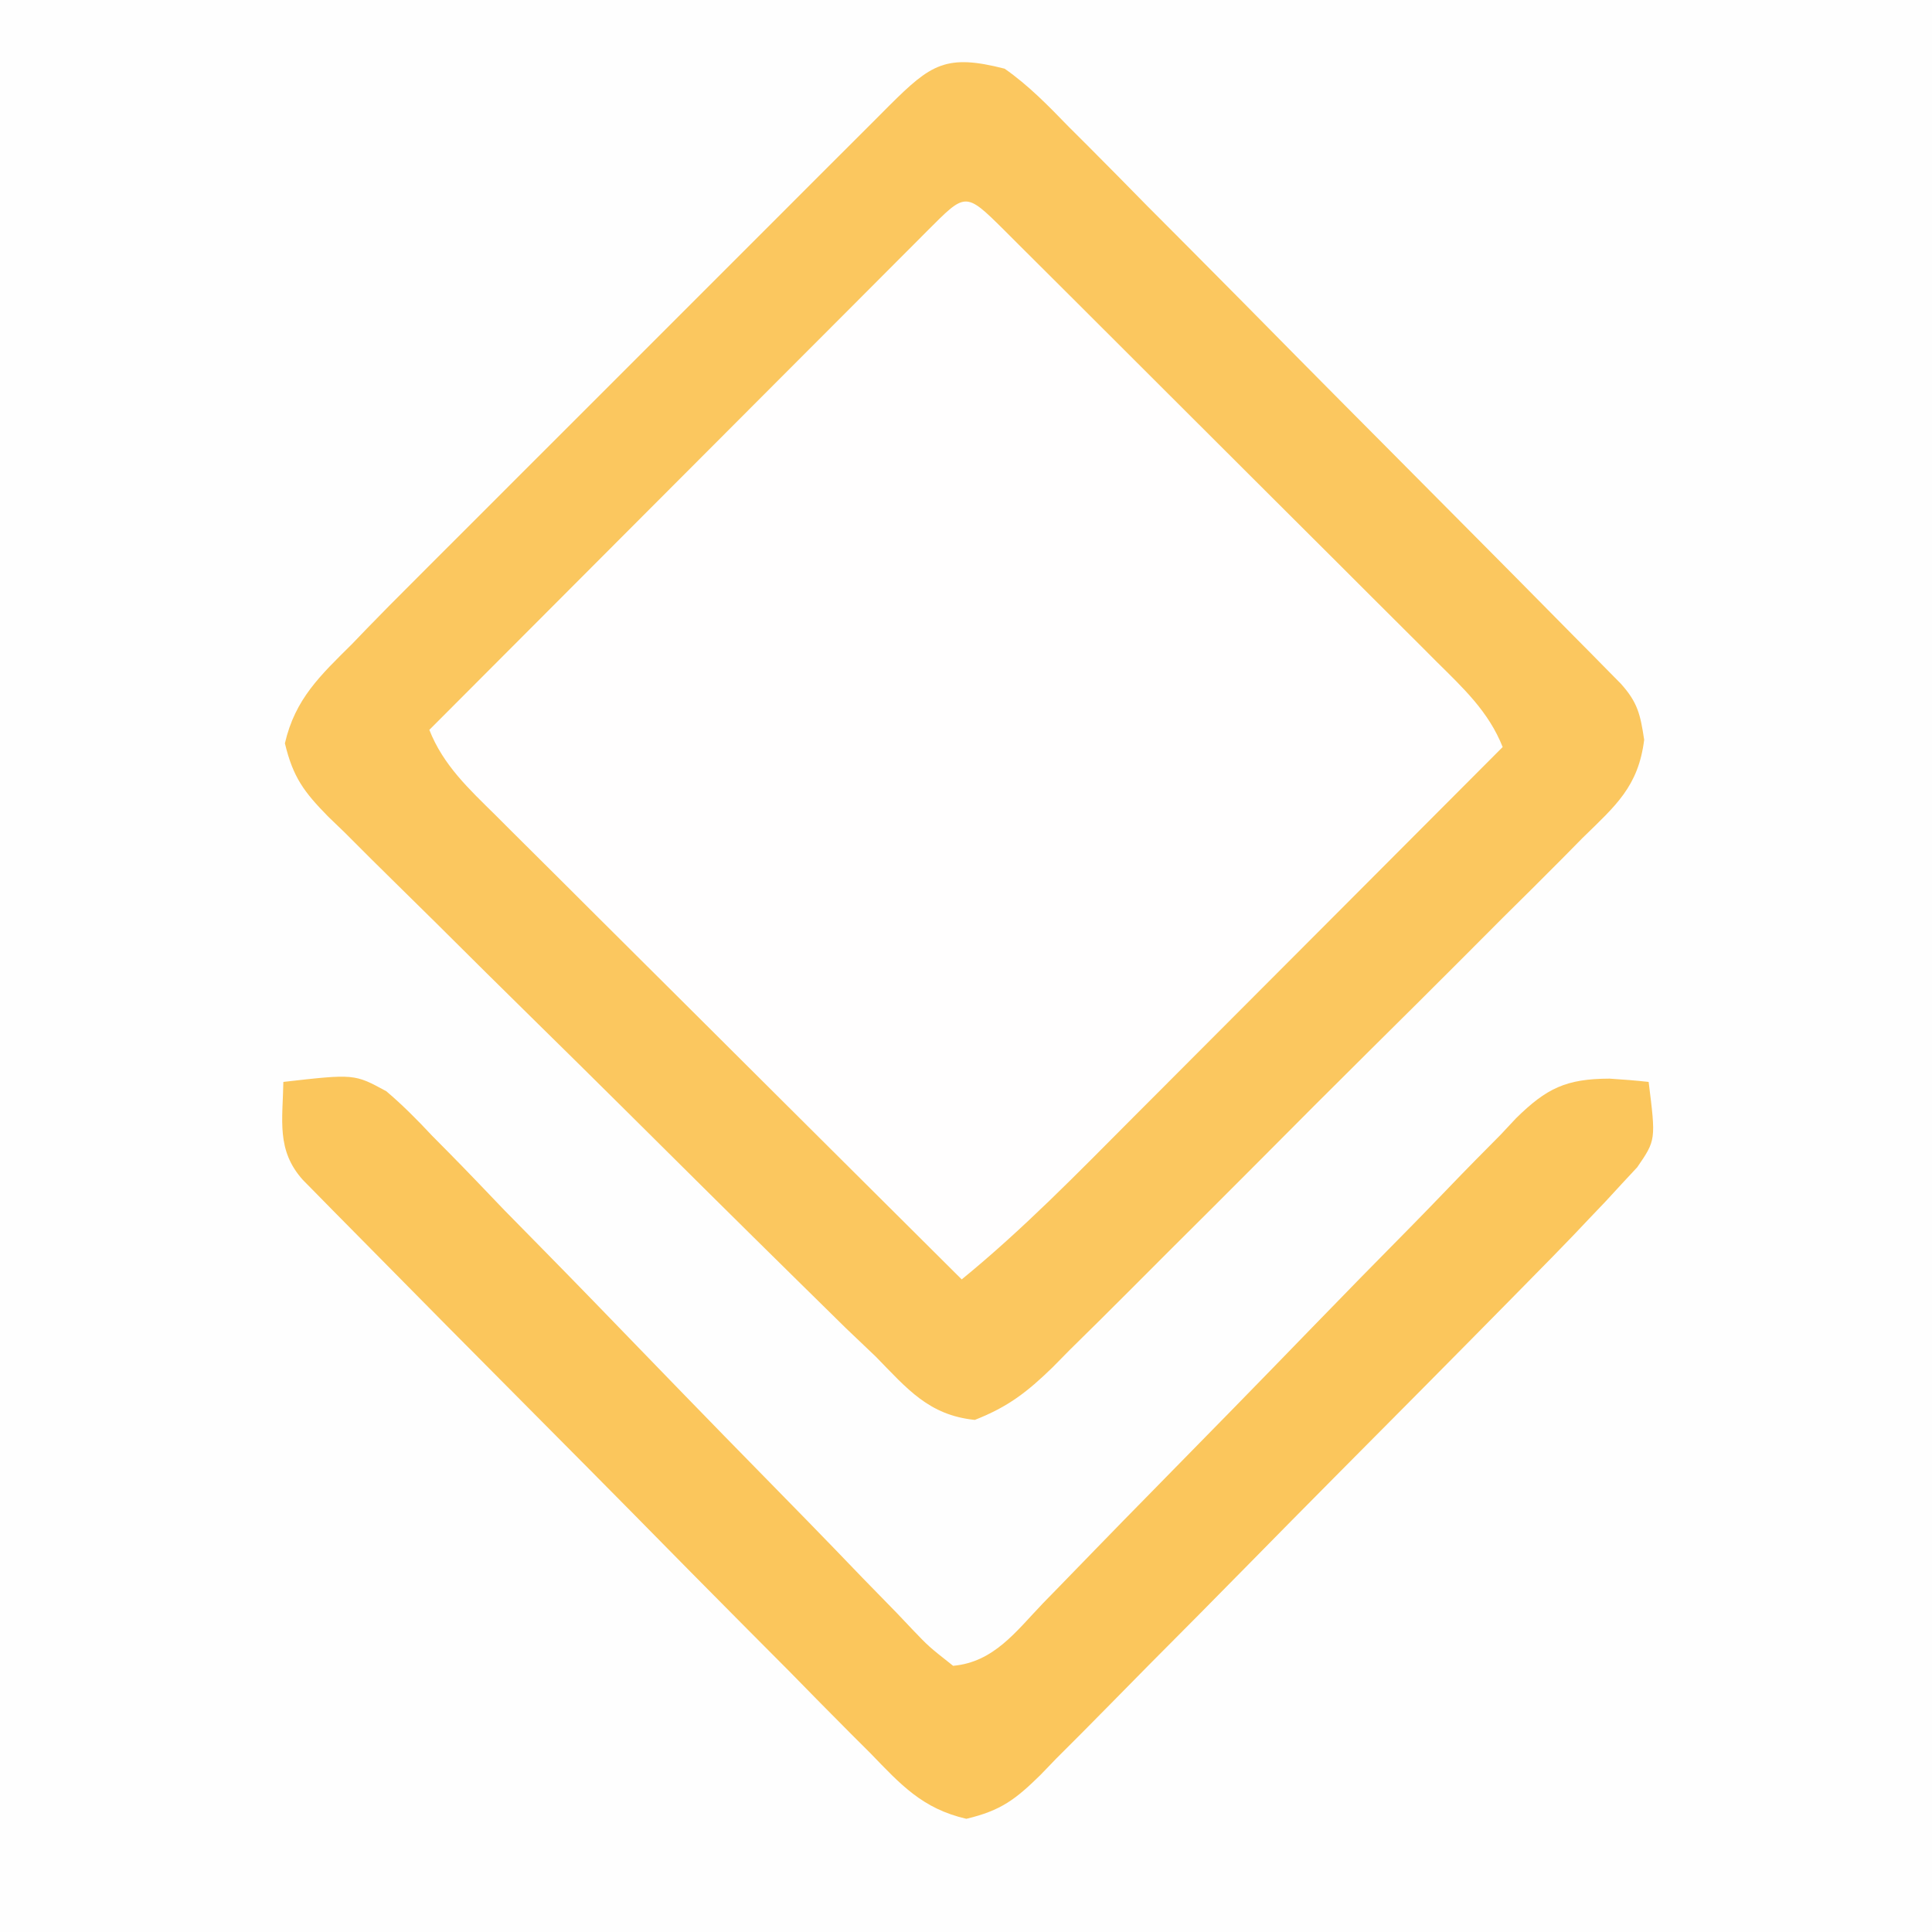 <?xml version="1.0" encoding="UTF-8"?>
<svg version="1.1" xmlns="http://www.w3.org/2000/svg" width="225" height="225">
<rect width="100%" height="100%" fill="#333333" stroke="none"/>
<path d="M0 0 C74.25 0 148.5 0 225 0 C225 74.25 225 148.5 225 225 C150.75 225 76.5 225 0 225 C0 150.75 0 76.5 0 0 Z " fill="#FEFEFE" transform="translate(0,0)"/>
<path d="M0 0 C7.105 5.801 13.47 12.344 19.934 18.836 C21.179 20.083 22.424 21.33 23.67 22.577 C26.929 25.839 30.185 29.105 33.44 32.371 C36.77 35.712 40.103 39.049 43.436 42.387 C49.96 48.922 56.481 55.46 63 62 C61.369 66.136 58.368 68.9 55.265 71.962 C54.387 72.841 54.387 72.841 53.491 73.737 C51.559 75.668 49.619 77.592 47.68 79.516 C46.337 80.855 44.995 82.194 43.653 83.534 C40.122 87.057 36.586 90.573 33.049 94.088 C29.439 97.678 25.835 101.273 22.23 104.867 C15.159 111.917 8.082 118.961 1 126 C-6.105 120.199 -12.47 113.656 -18.934 107.164 C-20.179 105.917 -21.424 104.67 -22.67 103.423 C-25.929 100.161 -29.185 96.895 -32.44 93.629 C-35.77 90.288 -39.103 86.951 -42.436 83.613 C-48.96 77.078 -55.481 70.54 -62 64 C-60.369 59.864 -57.368 57.1 -54.265 54.038 C-53.387 53.159 -53.387 53.159 -52.491 52.263 C-50.559 50.332 -48.619 48.408 -46.68 46.484 C-45.337 45.145 -43.995 43.806 -42.653 42.466 C-39.122 38.943 -35.586 35.427 -32.049 31.912 C-28.439 28.322 -24.835 24.727 -21.23 21.133 C-14.159 14.083 -7.082 7.039 0 0 Z " fill="#FFFEFE" transform="translate(112,23)"/>
<path d="M0 0 C2.804 1.956 5.104 4.334 7.48 6.783 C8.547 7.846 8.547 7.846 9.636 8.931 C11.978 11.272 14.297 13.634 16.617 15.996 C18.24 17.628 19.865 19.258 21.49 20.887 C25.761 25.176 30.013 29.482 34.262 33.792 C37.741 37.315 41.234 40.824 44.726 44.333 C48.882 48.508 53.032 52.689 57.18 56.871 C57.975 57.673 58.77 58.474 59.589 59.3 C61.828 61.56 64.063 63.823 66.296 66.088 C66.964 66.761 67.632 67.435 68.321 68.13 C68.926 68.745 69.532 69.361 70.155 69.995 C70.948 70.798 70.948 70.798 71.756 71.617 C73.725 73.807 74.028 75.183 74.48 78.152 C73.799 83.613 71.154 85.825 67.318 89.572 C66.252 90.654 66.252 90.654 65.165 91.757 C62.813 94.135 60.437 96.486 58.059 98.836 C56.415 100.482 54.773 102.128 53.132 103.776 C49.688 107.225 46.233 110.662 42.768 114.089 C38.33 118.483 33.921 122.904 29.52 127.335 C26.133 130.74 22.732 134.13 19.326 137.516 C17.694 139.141 16.067 140.77 14.445 142.404 C12.173 144.686 9.883 146.947 7.588 149.205 C6.921 149.882 6.254 150.559 5.567 151.257 C2.621 154.118 0.387 155.848 -3.474 157.362 C-8.84 156.811 -11.336 153.746 -15 150 C-16.18 148.873 -17.361 147.748 -18.544 146.624 C-19.748 145.443 -20.95 144.26 -22.15 143.074 C-22.815 142.421 -23.479 141.768 -24.164 141.095 C-31.016 134.353 -37.837 127.58 -44.656 120.804 C-47.891 117.592 -51.134 114.39 -54.387 111.196 C-58.328 107.326 -62.251 103.439 -66.163 99.54 C-67.653 98.06 -69.149 96.587 -70.651 95.119 C-72.746 93.071 -74.817 91.002 -76.885 88.926 C-77.508 88.326 -78.131 87.726 -78.773 87.109 C-81.581 84.246 -82.872 82.537 -83.82 78.567 C-82.63 73.389 -79.702 70.674 -76 67 C-75.436 66.413 -74.871 65.826 -74.29 65.222 C-72.575 63.446 -70.835 61.7 -69.087 59.957 C-68.435 59.304 -67.784 58.651 -67.113 57.978 C-64.988 55.849 -62.859 53.723 -60.73 51.598 C-59.243 50.109 -57.756 48.621 -56.268 47.133 C-53.166 44.029 -50.062 40.927 -46.956 37.826 C-42.97 33.846 -38.989 29.861 -35.009 25.875 C-31.945 22.808 -28.88 19.743 -25.813 16.68 C-24.343 15.21 -22.874 13.74 -21.406 12.269 C-19.362 10.223 -17.314 8.179 -15.266 6.137 C-14.658 5.527 -14.05 4.916 -13.423 4.287 C-8.582 -0.529 -6.835 -1.755 0 0 Z M-9.059 18.935 C-9.923 19.804 -9.923 19.804 -10.805 20.691 C-11.41 21.296 -12.015 21.901 -12.638 22.524 C-14.648 24.534 -16.654 26.548 -18.66 28.562 C-20.049 29.953 -21.437 31.343 -22.826 32.733 C-26.489 36.4 -30.15 40.07 -33.81 43.741 C-37.541 47.483 -41.276 51.222 -45.01 54.961 C-52.343 62.305 -59.672 69.651 -67 77 C-65.369 81.136 -62.368 83.9 -59.265 86.962 C-58.68 87.548 -58.094 88.134 -57.491 88.737 C-55.559 90.668 -53.619 92.592 -51.68 94.516 C-50.337 95.855 -48.995 97.194 -47.653 98.534 C-44.122 102.057 -40.586 105.573 -37.049 109.088 C-33.439 112.678 -29.835 116.273 -26.23 119.867 C-19.159 126.917 -12.082 133.961 -5 141 C2.105 135.199 8.47 128.656 14.934 122.164 C16.179 120.917 17.424 119.67 18.67 118.423 C21.929 115.161 25.185 111.895 28.44 108.629 C31.77 105.288 35.103 101.951 38.436 98.613 C44.96 92.078 51.481 85.54 58 79 C56.369 74.869 53.376 72.102 50.281 69.038 C49.697 68.452 49.113 67.866 48.512 67.263 C46.584 65.332 44.65 63.408 42.715 61.484 C41.375 60.145 40.035 58.806 38.695 57.466 C35.889 54.662 33.081 51.861 30.269 49.063 C26.657 45.468 23.051 41.866 19.448 38.262 C16.683 35.498 13.916 32.736 11.148 29.975 C9.817 28.647 8.486 27.319 7.156 25.989 C5.303 24.139 3.447 22.291 1.59 20.444 C1.035 19.89 0.481 19.335 -0.09 18.763 C-4.632 14.259 -4.54 14.427 -9.059 18.935 Z " fill="#FBC75F" transform="translate(117,8)"/>
<path d="M0 0 C8.271 -0.943 8.271 -0.943 11.997 1.089 C13.904 2.714 15.607 4.425 17.314 6.258 C17.972 6.923 18.631 7.588 19.309 8.273 C21.467 10.463 23.588 12.686 25.711 14.91 C27.209 16.44 28.71 17.967 30.213 19.491 C34.156 23.5 38.069 27.536 41.976 31.581 C48.243 38.064 54.544 44.513 60.861 50.947 C63.065 53.201 65.251 55.472 67.436 57.746 C68.777 59.121 70.12 60.497 71.462 61.871 C72.068 62.511 72.674 63.15 73.298 63.809 C75.146 65.742 75.146 65.742 78 68 C82.742 67.574 85.328 63.993 88.446 60.736 C89.084 60.082 89.722 59.429 90.379 58.755 C91.764 57.335 93.146 55.912 94.525 54.486 C96.712 52.229 98.91 49.985 101.113 47.744 C107.375 41.372 113.626 34.99 119.84 28.571 C123.642 24.645 127.468 20.743 131.311 16.857 C132.769 15.373 134.218 13.88 135.657 12.378 C137.675 10.273 139.722 8.201 141.778 6.135 C142.654 5.197 142.654 5.197 143.548 4.241 C147.11 0.737 149.385 -0.367 154.451 -0.383 C155.97 -0.286 157.488 -0.169 159 0 C159.846 6.767 159.846 6.767 157.673 9.935 C156.801 10.872 156.801 10.872 155.911 11.829 C154.953 12.869 154.953 12.869 153.976 13.93 C153.324 14.613 152.672 15.296 152 16 C151.43 16.601 150.861 17.203 150.274 17.823 C148.525 19.645 146.757 21.446 144.982 23.242 C144.32 23.916 143.657 24.591 142.974 25.285 C136.13 32.239 129.254 39.163 122.376 46.083 C119.116 49.366 115.866 52.659 112.624 55.959 C108.695 59.959 104.75 63.941 100.792 67.911 C99.29 69.423 97.794 70.942 96.305 72.466 C94.225 74.592 92.125 76.694 90.018 78.793 C89.104 79.742 89.104 79.742 88.172 80.71 C85.276 83.551 83.56 84.868 79.54 85.816 C74.421 84.636 71.921 81.857 68.336 78.147 C67.605 77.419 66.875 76.69 66.121 75.94 C63.712 73.531 61.329 71.098 58.945 68.664 C57.278 66.986 55.609 65.309 53.938 63.634 C49.546 59.221 45.177 54.787 40.81 50.349 C37.236 46.723 33.646 43.111 30.056 39.501 C22.651 32.053 15.255 24.596 7.887 17.112 C7.2 16.418 6.514 15.724 5.806 15.008 C5.184 14.375 4.562 13.741 3.92 13.088 C3.377 12.537 2.834 11.985 2.275 11.417 C-0.842 7.952 -0.072 4.443 0 0 Z " fill="#FBC65C" transform="translate(33,126)"/>
</svg>
